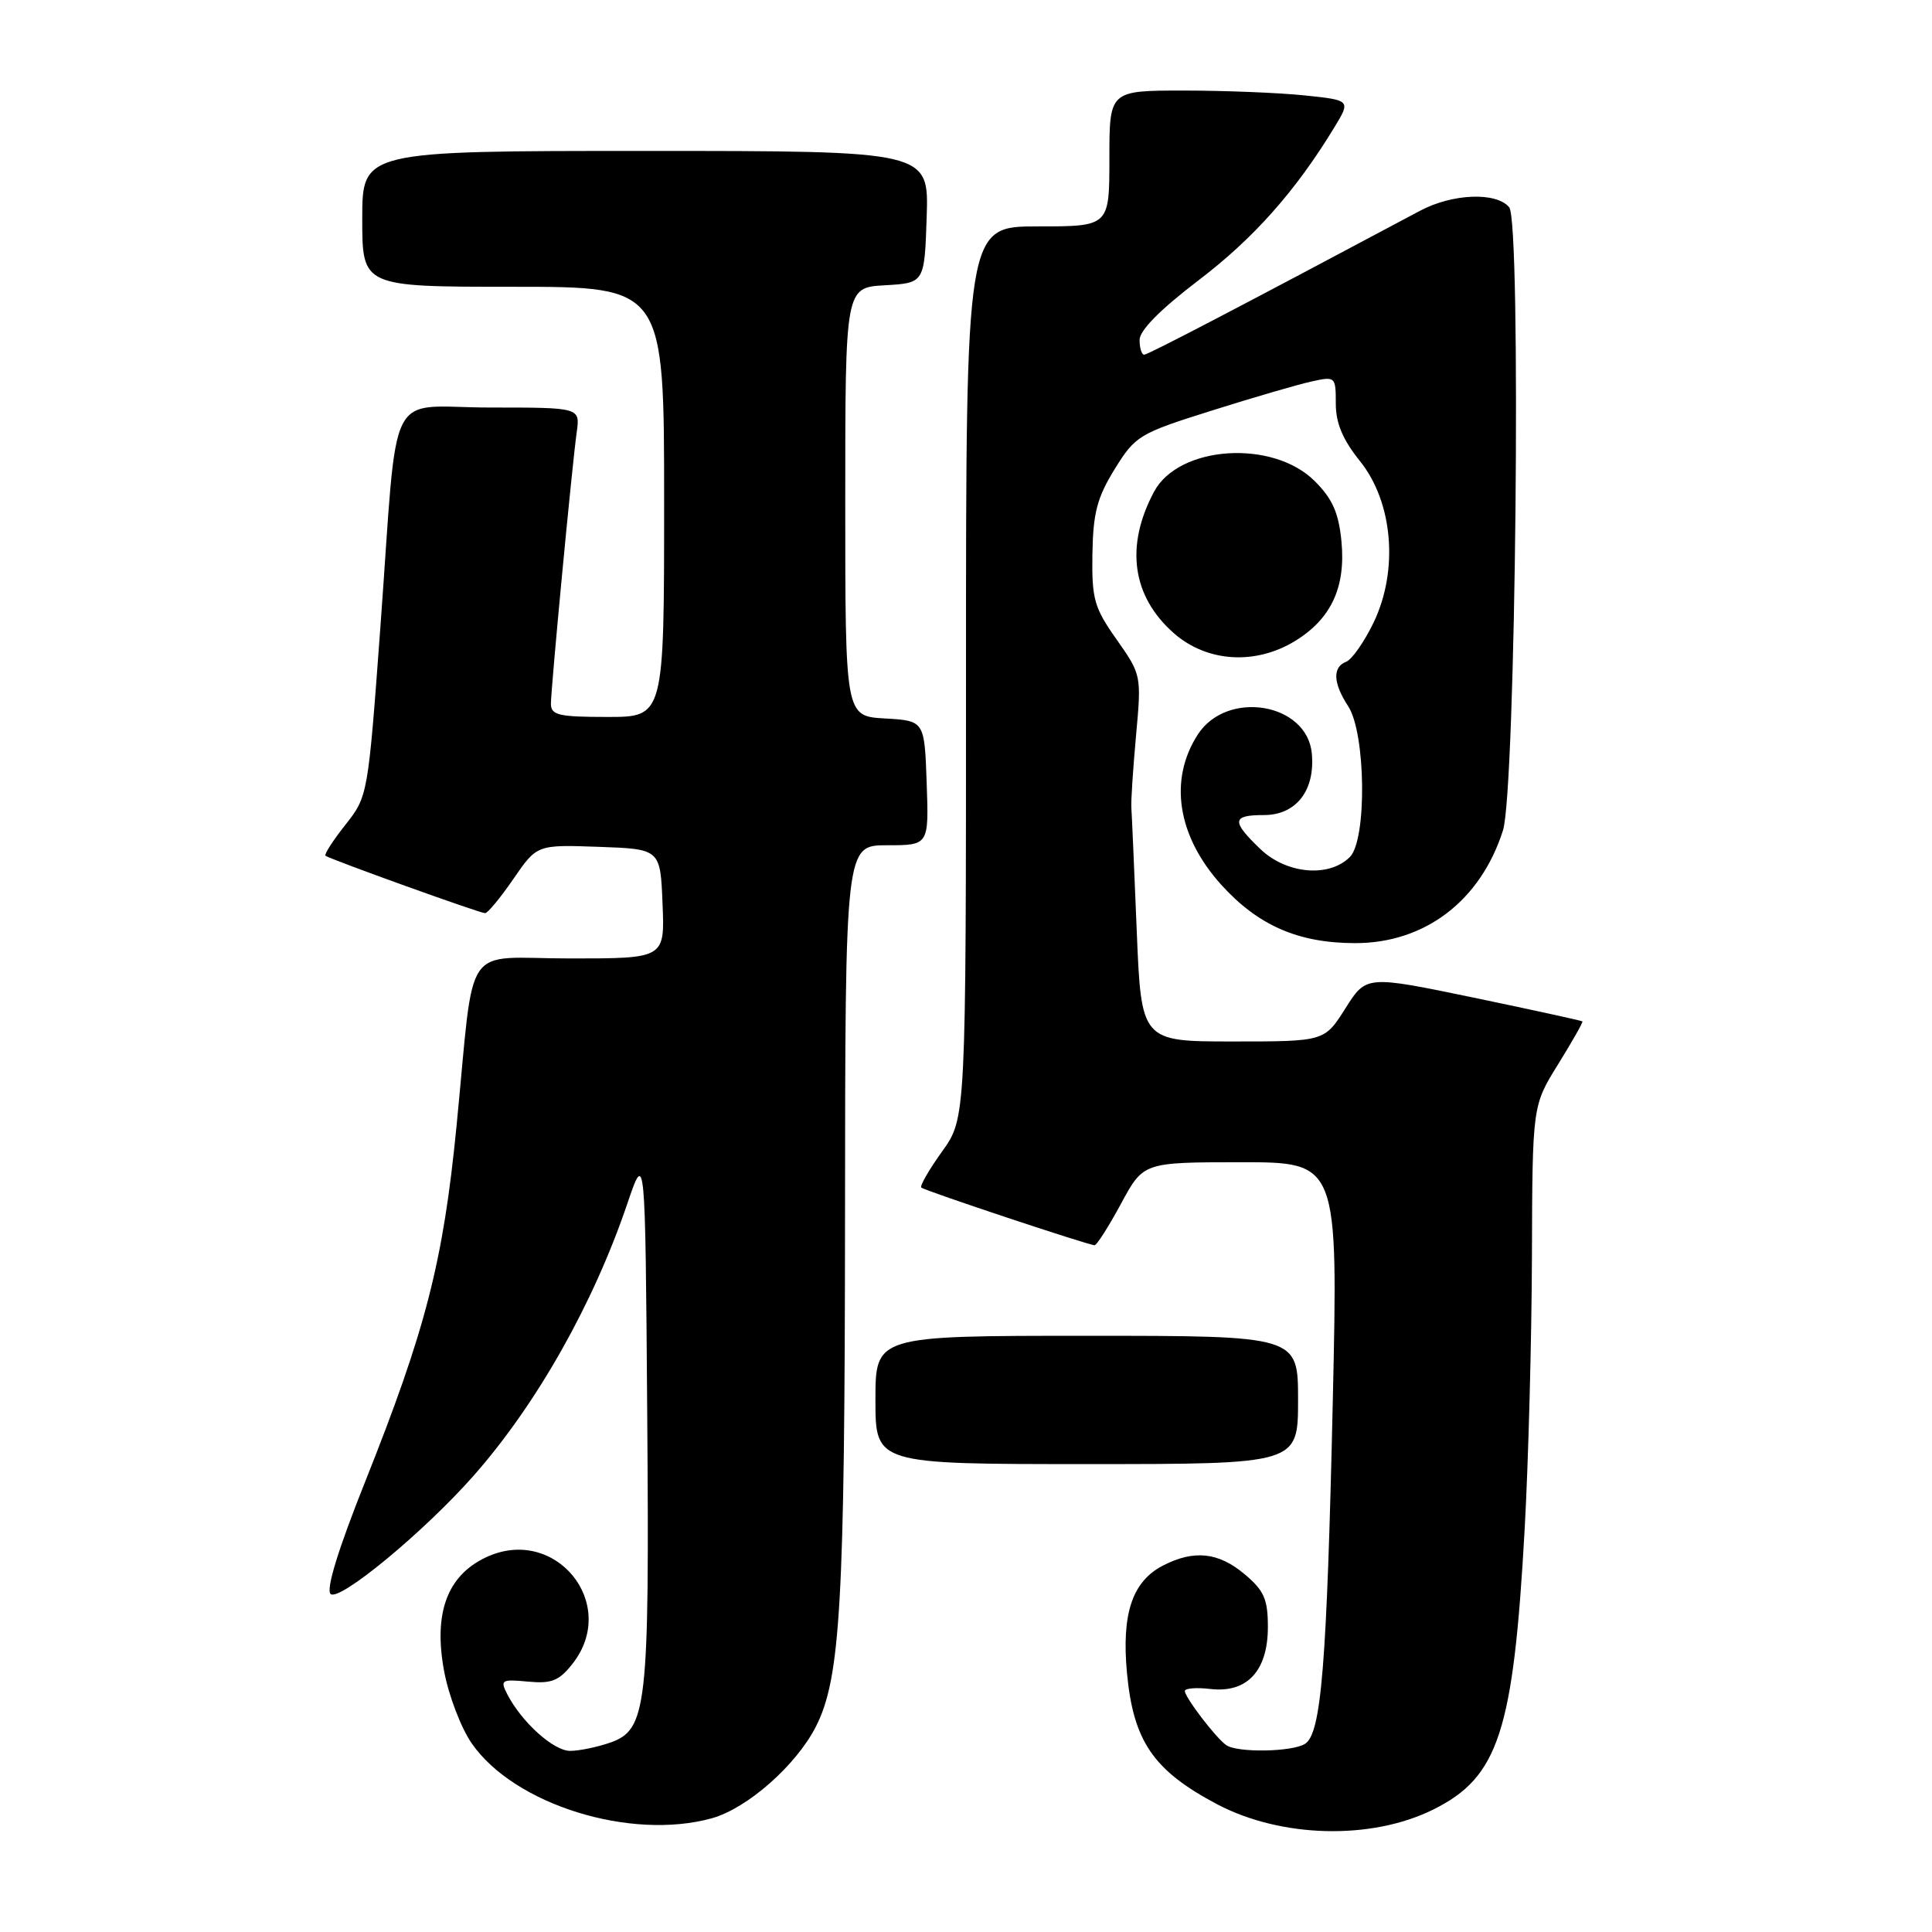 <?xml version="1.0" encoding="UTF-8" standalone="no"?>
<!DOCTYPE svg PUBLIC "-//W3C//DTD SVG 1.1//EN" "http://www.w3.org/Graphics/SVG/1.1/DTD/svg11.dtd" >
<svg xmlns="http://www.w3.org/2000/svg" xmlns:xlink="http://www.w3.org/1999/xlink" version="1.1" viewBox="0 0 256 256">
 <g >
 <path fill="currentColor"
d=" M 189.92 239.77 C 198.57 235.48 200.53 229.47 202.02 202.71 C 202.52 193.79 202.95 177.50 202.99 166.50 C 203.05 146.50 203.05 146.50 206.46 141.02 C 208.33 138.00 209.78 135.45 209.68 135.34 C 209.57 135.24 203.08 133.82 195.26 132.19 C 181.03 129.24 181.03 129.24 178.27 133.62 C 175.50 138.00 175.50 138.00 163.36 138.00 C 151.22 138.00 151.22 138.00 150.62 123.25 C 150.29 115.14 149.97 107.83 149.91 107.00 C 149.85 106.17 150.13 101.88 150.53 97.47 C 151.26 89.49 151.24 89.40 147.96 84.74 C 144.98 80.52 144.66 79.40 144.75 73.41 C 144.84 67.96 145.37 65.94 147.70 62.16 C 150.45 57.73 150.92 57.44 160.55 54.41 C 166.05 52.67 172.00 50.94 173.78 50.55 C 176.95 49.85 177.00 49.90 177.00 53.48 C 177.00 56.08 177.92 58.26 180.21 61.11 C 184.59 66.56 185.34 75.60 181.99 82.53 C 180.75 85.08 179.13 87.40 178.37 87.69 C 176.54 88.39 176.64 90.52 178.64 93.58 C 180.98 97.15 181.14 111.27 178.87 113.55 C 176.12 116.32 170.47 115.82 167.01 112.51 C 163.14 108.80 163.22 108.00 167.48 108.00 C 171.75 108.00 174.29 104.73 173.82 99.82 C 173.18 93.12 162.58 91.37 158.72 97.32 C 154.84 103.32 156.00 110.77 161.80 117.21 C 166.68 122.62 172.00 124.95 179.50 124.97 C 188.78 125.00 196.17 119.38 199.15 110.04 C 200.85 104.73 201.60 29.42 199.98 27.47 C 198.27 25.41 192.45 25.64 188.14 27.94 C 164.50 40.54 152.12 47.00 151.61 47.00 C 151.28 47.00 151.00 46.12 151.00 45.04 C 151.00 43.78 153.75 41.00 158.80 37.15 C 166.11 31.59 171.67 25.33 176.80 16.89 C 178.99 13.28 178.99 13.28 172.85 12.64 C 169.47 12.29 162.27 12.00 156.85 12.00 C 147.00 12.00 147.00 12.00 147.00 21.00 C 147.00 30.00 147.00 30.00 137.50 30.00 C 128.00 30.00 128.00 30.00 128.00 89.09 C 128.00 148.17 128.00 148.17 124.83 152.58 C 123.09 155.01 121.85 157.16 122.08 157.36 C 122.57 157.79 144.25 165.00 145.04 165.00 C 145.33 165.00 146.90 162.53 148.54 159.50 C 151.50 154.01 151.50 154.01 164.41 154.00 C 177.31 154.00 177.31 154.00 176.60 185.75 C 175.81 220.71 175.08 229.71 172.92 231.07 C 171.21 232.15 163.92 232.27 162.47 231.23 C 161.08 230.25 157.00 224.90 157.00 224.07 C 157.00 223.70 158.53 223.58 160.40 223.80 C 165.25 224.36 168.00 221.39 168.00 215.59 C 168.00 211.89 167.50 210.76 164.92 208.59 C 161.45 205.67 158.20 205.33 154.09 207.45 C 150.03 209.56 148.60 213.82 149.33 221.68 C 150.18 230.73 152.82 234.59 161.23 239.05 C 169.74 243.55 181.71 243.85 189.92 239.77 Z  M 94.32 240.93 C 99.02 239.62 105.48 233.93 108.10 228.80 C 111.37 222.39 111.94 212.52 111.97 161.25 C 112.00 112.00 112.00 112.00 117.54 112.00 C 123.08 112.00 123.08 112.00 122.79 103.75 C 122.50 95.50 122.50 95.50 117.25 95.20 C 112.00 94.90 112.00 94.90 112.00 66.50 C 112.00 38.10 112.00 38.10 117.25 37.80 C 122.50 37.50 122.50 37.50 122.79 28.75 C 123.08 20.00 123.08 20.00 85.54 20.00 C 48.00 20.00 48.00 20.00 48.00 29.00 C 48.00 38.00 48.00 38.00 68.00 38.00 C 88.00 38.00 88.00 38.00 88.00 66.50 C 88.00 95.00 88.00 95.00 80.50 95.00 C 74.02 95.00 73.00 94.76 73.00 93.25 C 73.01 91.11 75.79 61.75 76.42 57.25 C 76.87 54.00 76.87 54.00 64.98 54.00 C 50.95 54.00 52.81 50.28 50.41 83.00 C 48.76 105.42 48.75 105.51 45.76 109.30 C 44.11 111.38 42.93 113.22 43.13 113.39 C 43.71 113.85 63.58 121.00 64.28 121.00 C 64.62 121.00 66.31 118.96 68.03 116.46 C 71.15 111.92 71.15 111.92 79.33 112.21 C 87.50 112.50 87.50 112.50 87.79 119.75 C 88.09 127.00 88.09 127.00 75.59 127.00 C 61.03 127.00 62.96 124.16 60.49 149.24 C 58.72 167.23 56.42 176.18 48.37 196.37 C 44.83 205.24 43.18 210.58 43.80 211.20 C 44.91 212.31 56.27 202.91 62.80 195.49 C 71.13 186.02 78.62 172.77 83.12 159.50 C 85.50 152.50 85.50 152.50 85.76 187.34 C 86.06 226.31 85.73 229.20 80.84 230.91 C 79.11 231.51 76.73 232.00 75.54 232.00 C 73.34 232.00 69.10 228.17 67.21 224.48 C 66.25 222.61 66.45 222.49 69.94 222.82 C 73.08 223.12 74.07 222.73 75.86 220.46 C 82.12 212.50 73.53 201.99 64.34 206.38 C 59.24 208.81 57.43 213.76 58.84 221.40 C 59.44 224.64 61.09 228.97 62.51 231.01 C 68.12 239.12 83.54 243.92 94.32 240.93 Z  M 172.00 185.50 C 172.00 177.00 172.00 177.00 144.00 177.00 C 116.00 177.00 116.00 177.00 116.00 185.50 C 116.00 194.00 116.00 194.00 144.00 194.00 C 172.00 194.00 172.00 194.00 172.00 185.50 Z  M 171.66 84.90 C 176.40 81.97 178.33 77.80 177.75 71.74 C 177.38 67.94 176.57 66.11 174.21 63.75 C 168.66 58.20 156.20 59.02 152.92 65.15 C 149.06 72.36 150.00 79.04 155.55 83.91 C 159.94 87.76 166.38 88.16 171.66 84.90 Z "/>
</g>
</svg>
